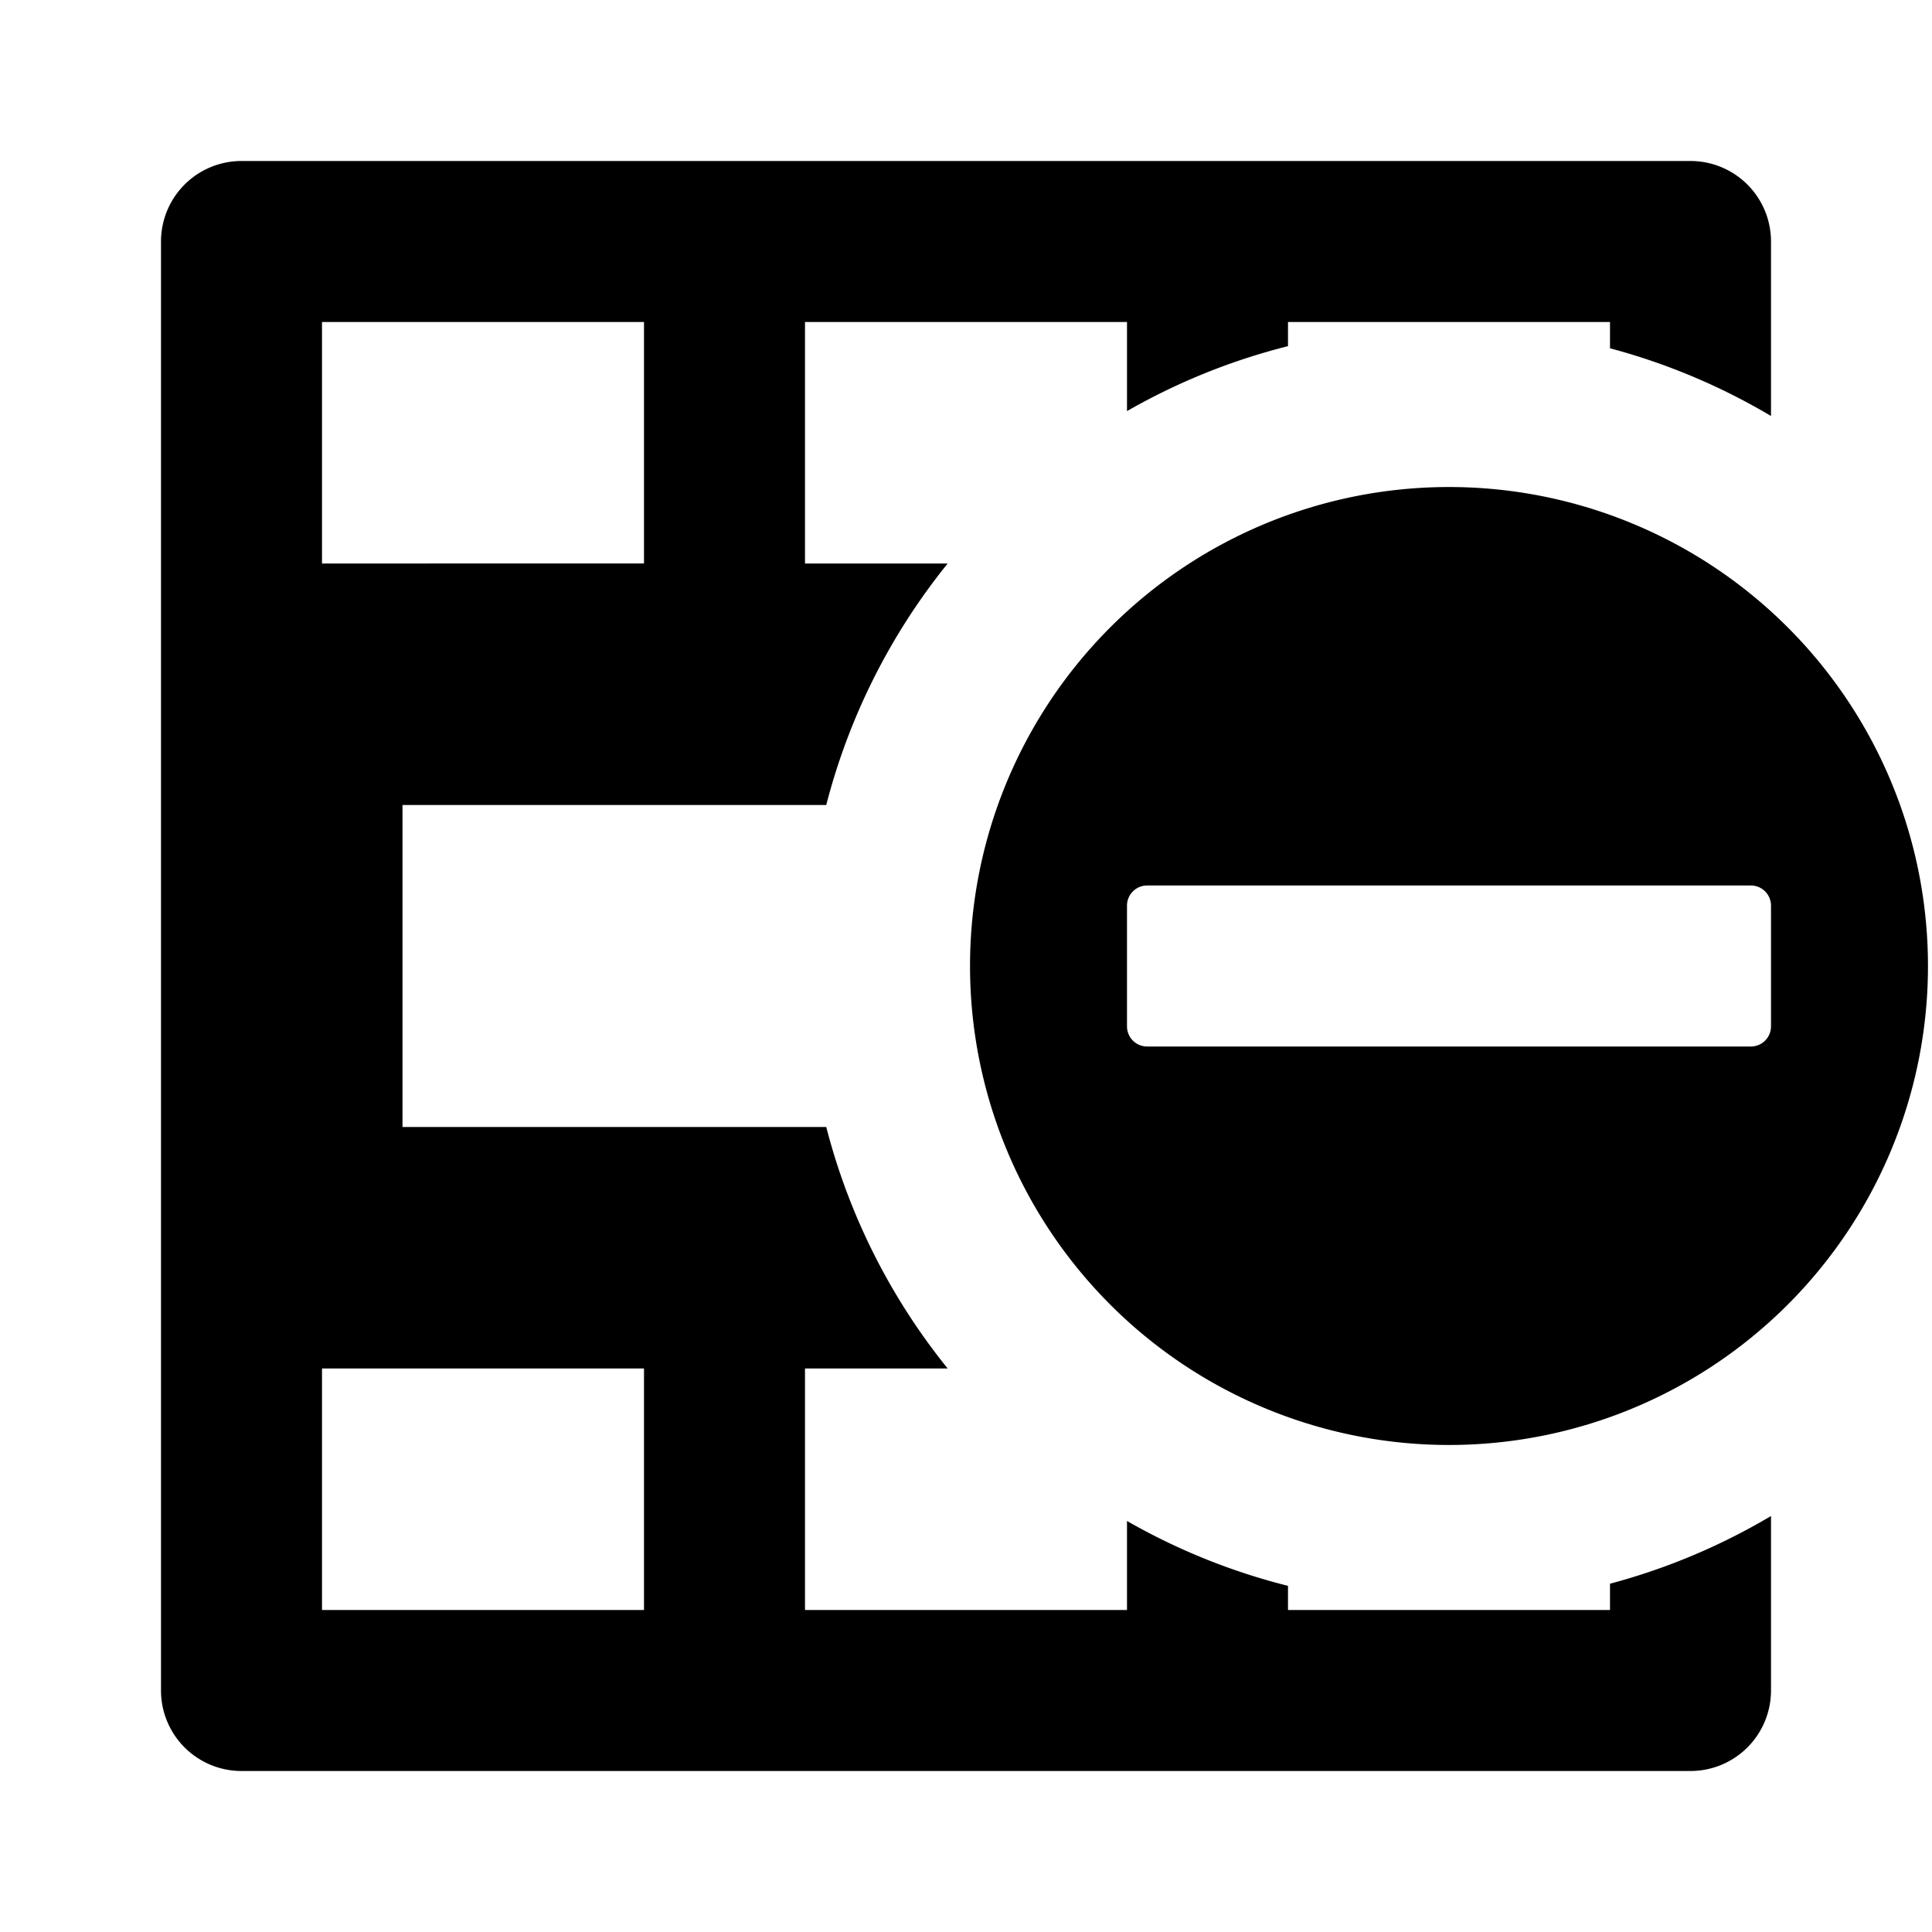 <svg xmlns="http://www.w3.org/2000/svg" height="48" viewBox="0 0 48 48" width="48"><path d="M47.9 24A11.9 11.9 0 1036 35.9 11.9 11.9 0 0047.9 24zM44 25.5a.5.5 0 01-.5.5h-15a.5.5 0 01-.5-.5v-3a.5.5 0 01.5-.5h15a.5.5 0 01.5.5z"/><path d="M4 6v36a2 2 0 002 2h36a2 2 0 002-2v-4.335a15.812 15.812 0 01-4 1.682V40h-8v-.6a15.766 15.766 0 01-4-1.612V40h-8v-6h3.545a15.827 15.827 0 01-3.017-6H10v-8h10.528a15.827 15.827 0 013.017-6H20V8h8v2.214A15.766 15.766 0 0132 8.6V8h8v.653a15.812 15.812 0 014 1.682V6a2 2 0 00-2-2H6a2 2 0 00-2 2zm12 28v6H8v-6zm0-26v6H8V8z"/></svg>